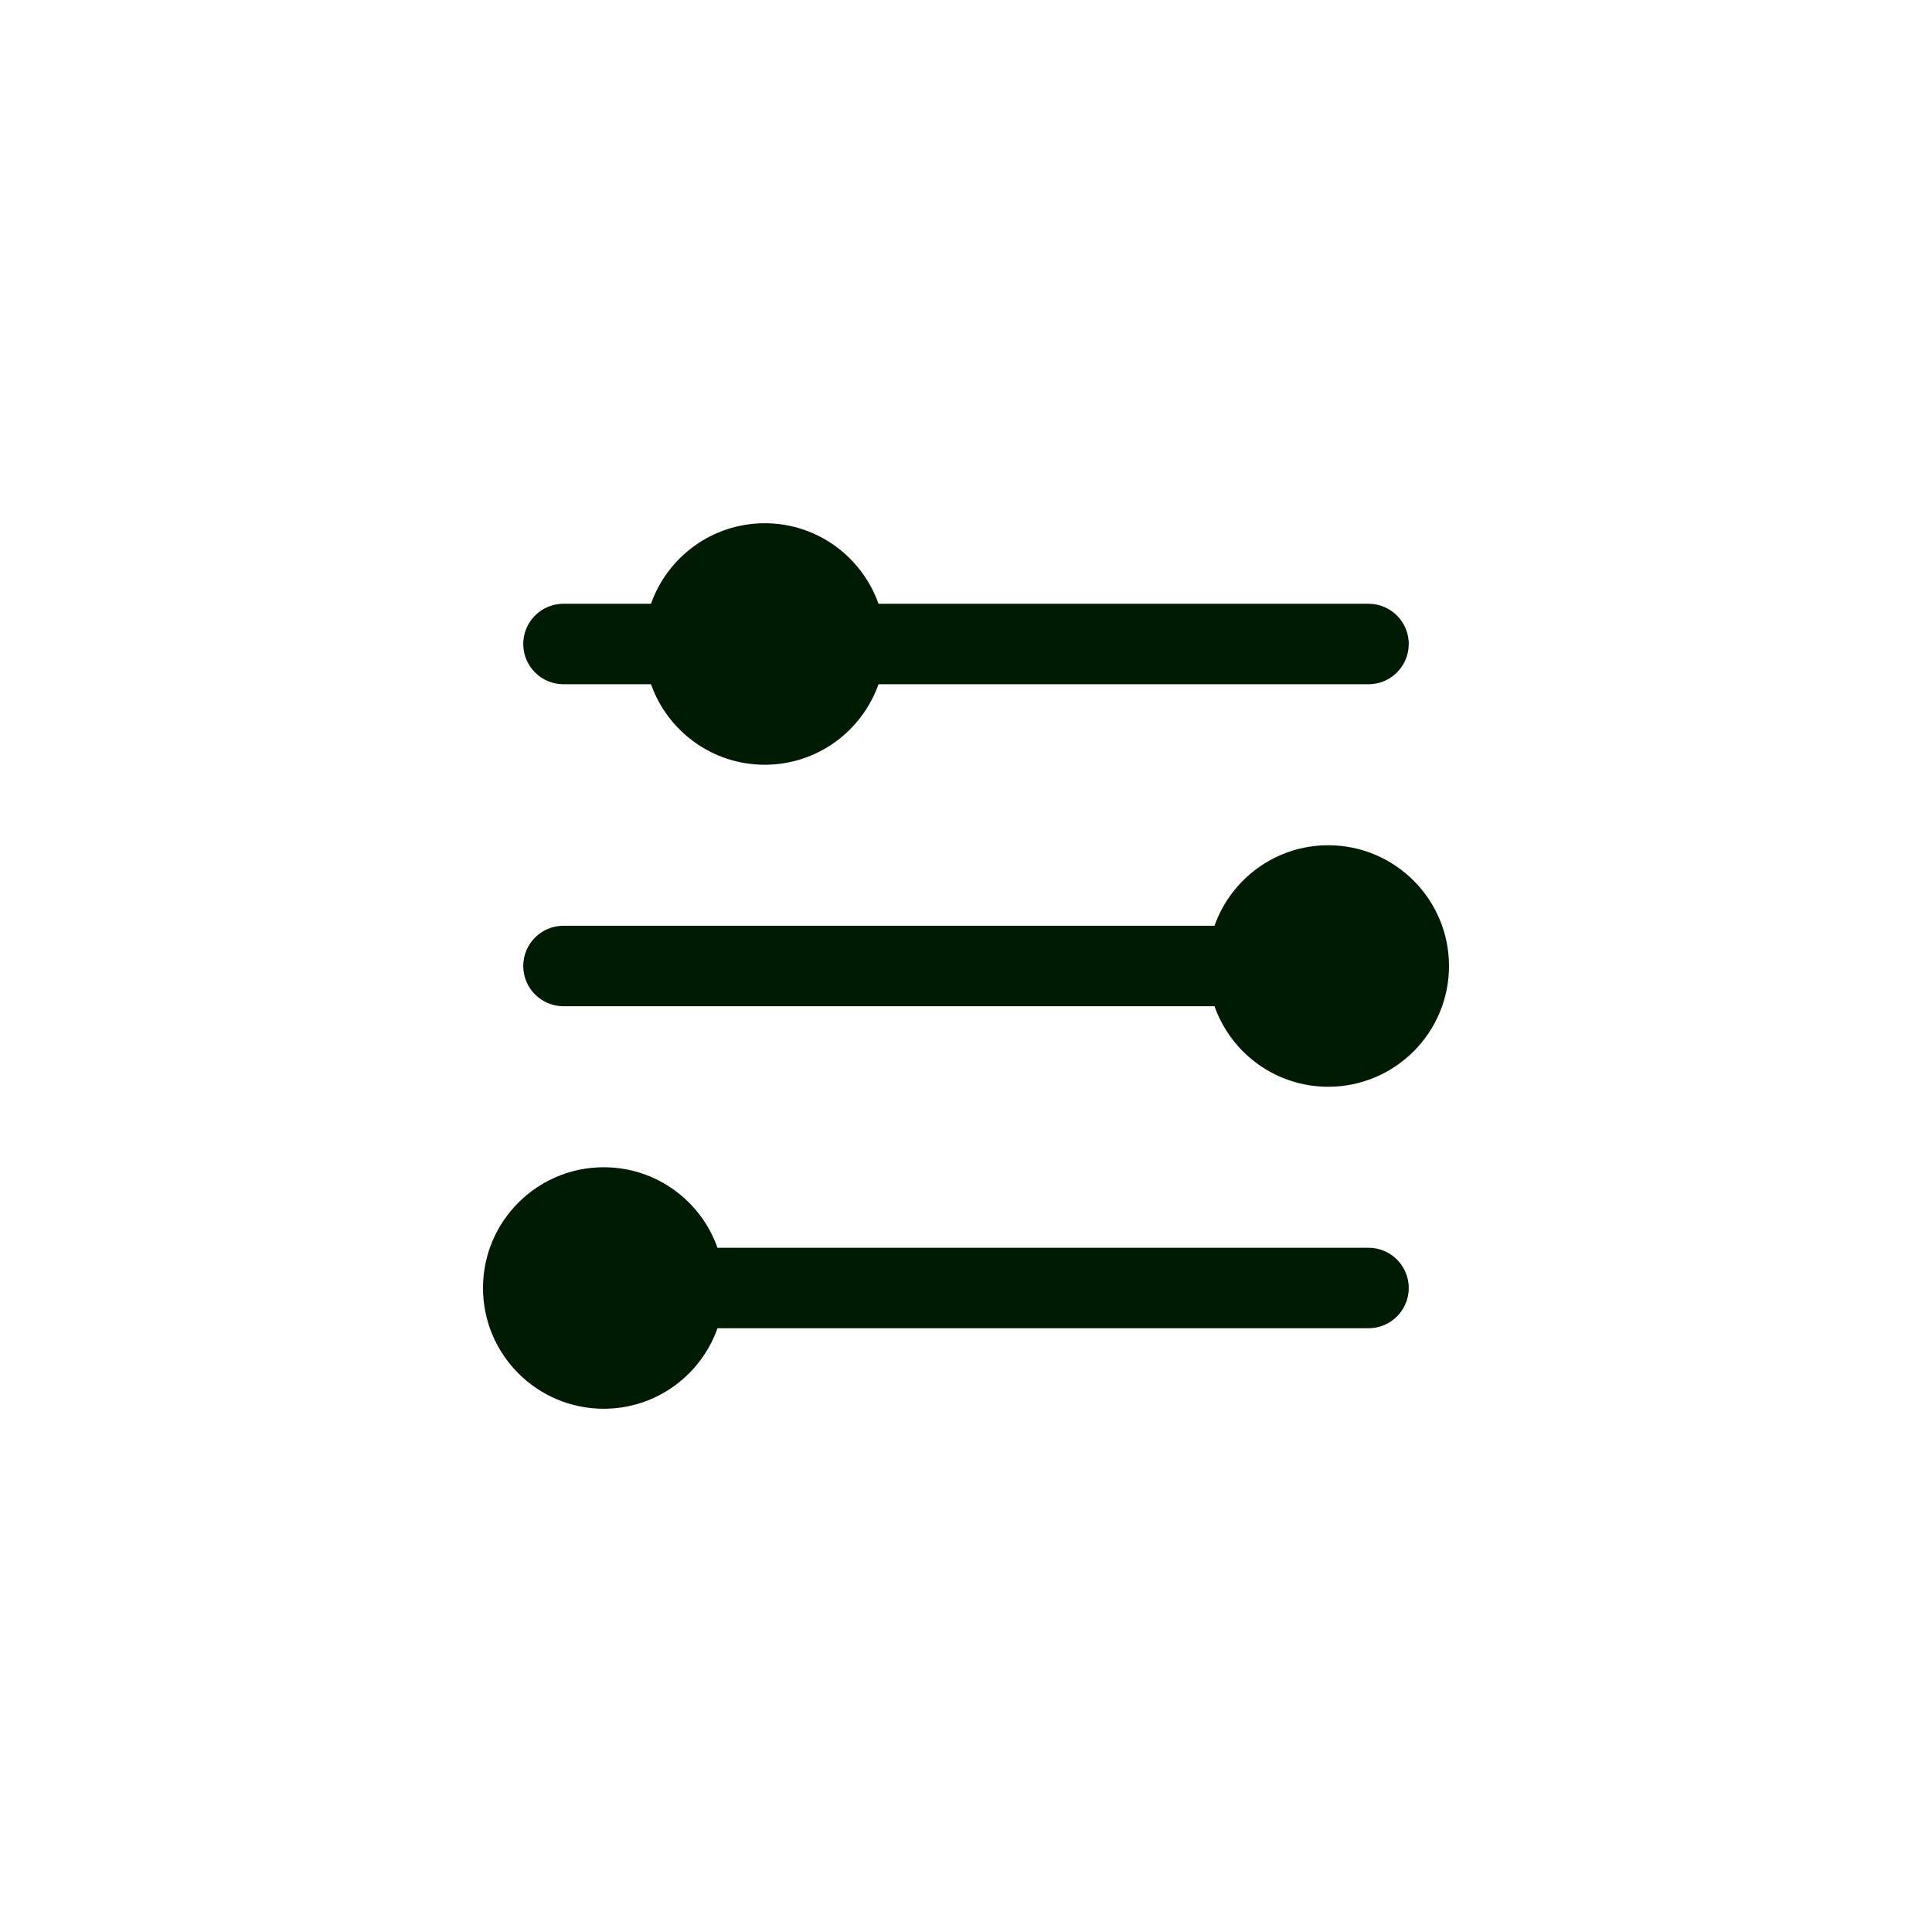 <svg width="24" height="24" viewBox="0 0 24 24" fill="none" xmlns="http://www.w3.org/2000/svg">
<path d="M7.5 14.5C8.153 14.5 8.707 14.918 8.913 15.5H17C17.276 15.5 17.5 15.724 17.5 16C17.5 16.276 17.276 16.5 17 16.5H8.913C8.707 17.082 8.153 17.5 7.5 17.5C6.672 17.5 6 16.828 6 16C6 15.172 6.672 14.5 7.5 14.5ZM16.5 10.5C17.328 10.5 18 11.172 18 12C18 12.828 17.328 13.5 16.5 13.5C15.847 13.5 15.293 13.082 15.087 12.5H7C6.724 12.5 6.5 12.276 6.5 12C6.5 11.724 6.724 11.5 7 11.5H15.087C15.293 10.918 15.847 10.5 16.5 10.5ZM9.5 6.5C10.153 6.5 10.707 6.918 10.913 7.5H17C17.276 7.5 17.5 7.724 17.5 8C17.5 8.276 17.276 8.5 17 8.5H10.913C10.707 9.082 10.153 9.5 9.5 9.5C8.847 9.5 8.293 9.082 8.087 8.5H7C6.724 8.5 6.5 8.276 6.5 8C6.5 7.724 6.724 7.5 7 7.5H8.087C8.293 6.918 8.847 6.5 9.5 6.5Z" fill="#001B04"/>
</svg>
